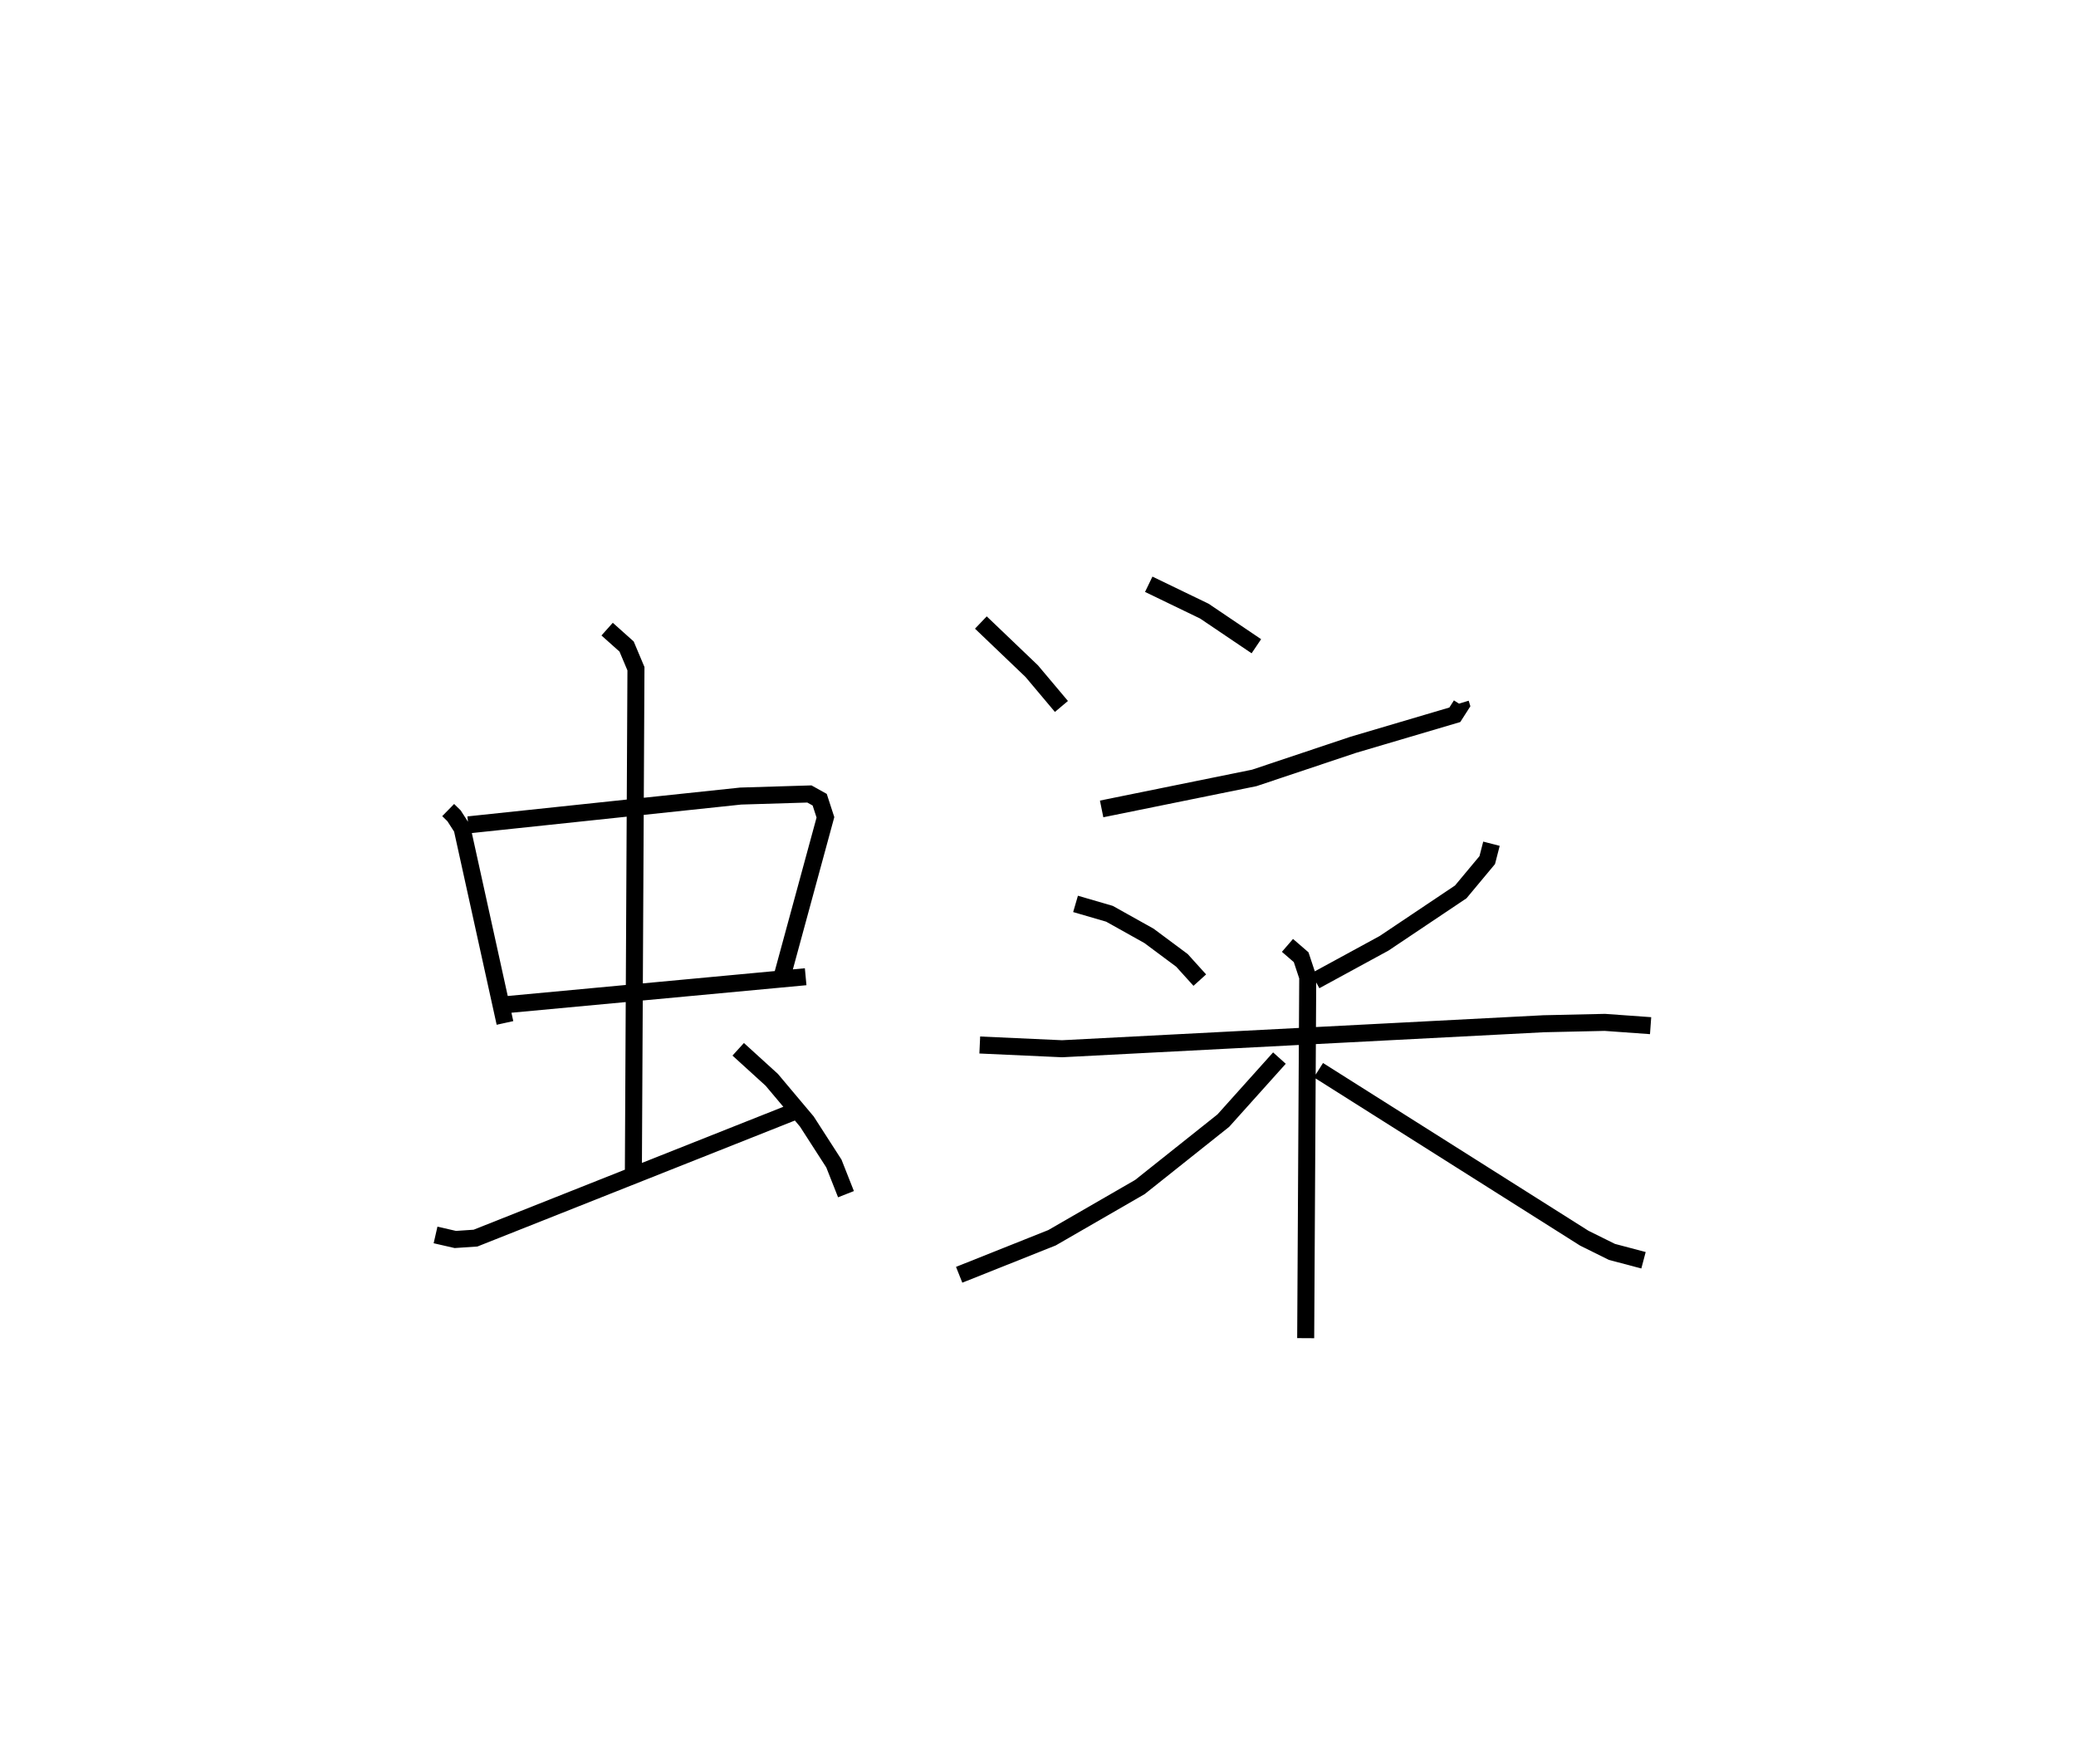 <?xml version="1.0" encoding="utf-8" ?>
<svg baseProfile="full" height="103.626" version="1.1" width="121.998" xmlns="http://www.w3.org/2000/svg" xmlns:ev="http://www.w3.org/2001/xml-events" xmlns:xlink="http://www.w3.org/1999/xlink"><defs /><rect fill="white" height="103.626" width="121.998" x="0" y="0" /><path d="M25,25 m0.0,0.0 m1.337,22.597 l0.346,0.339 0.472,0.734 l2.52,11.436 m-2.155,-11.638 l16.008,-1.693 4.036,-0.123 l0.606,0.337 0.337,1.036 l-2.595,9.533 m-16.048,1.464 l17.481,-1.631 m-11.667,-20.425 l1.145,1.023 0.549,1.303 l-0.151,29.48 m-11.626,3.791 l1.163,0.266 1.186,-0.08 l18.978,-7.531 m-3.541,-3.564 l1.972,1.794 2.061,2.45 l1.59,2.468 0.711,1.802 m7.926,-33.59 l2.99,2.858 1.745,2.074 m5.13,-7.18 l3.269,1.579 3.056,2.063 m11.999,3.345 l0.032,0.106 -0.369,0.576 l-5.971,1.765 -5.814,1.945 l-8.97,1.822 m-1.533,5.58 l1.994,0.581 2.321,1.297 l1.939,1.442 1.048,1.159 m17.14,-8.014 l-0.248,0.962 -1.558,1.869 l-4.503,3.018 -4.044,2.202 m-19.717,3.775 l4.836,0.22 28.3,-1.469 l3.597,-0.08 2.689,0.193 m-21.34,-4.717 l0.804,0.695 0.387,1.167 l-0.12,21.217 m-1.543,-16.457 l-3.298,3.675 -4.9,3.9 l-5.167,2.982 -5.456,2.175 m21.115,-12.021 l15.621,9.872 1.624,0.805 l1.856,0.491 " fill="none" stroke="black" stroke-width="1" /></svg>